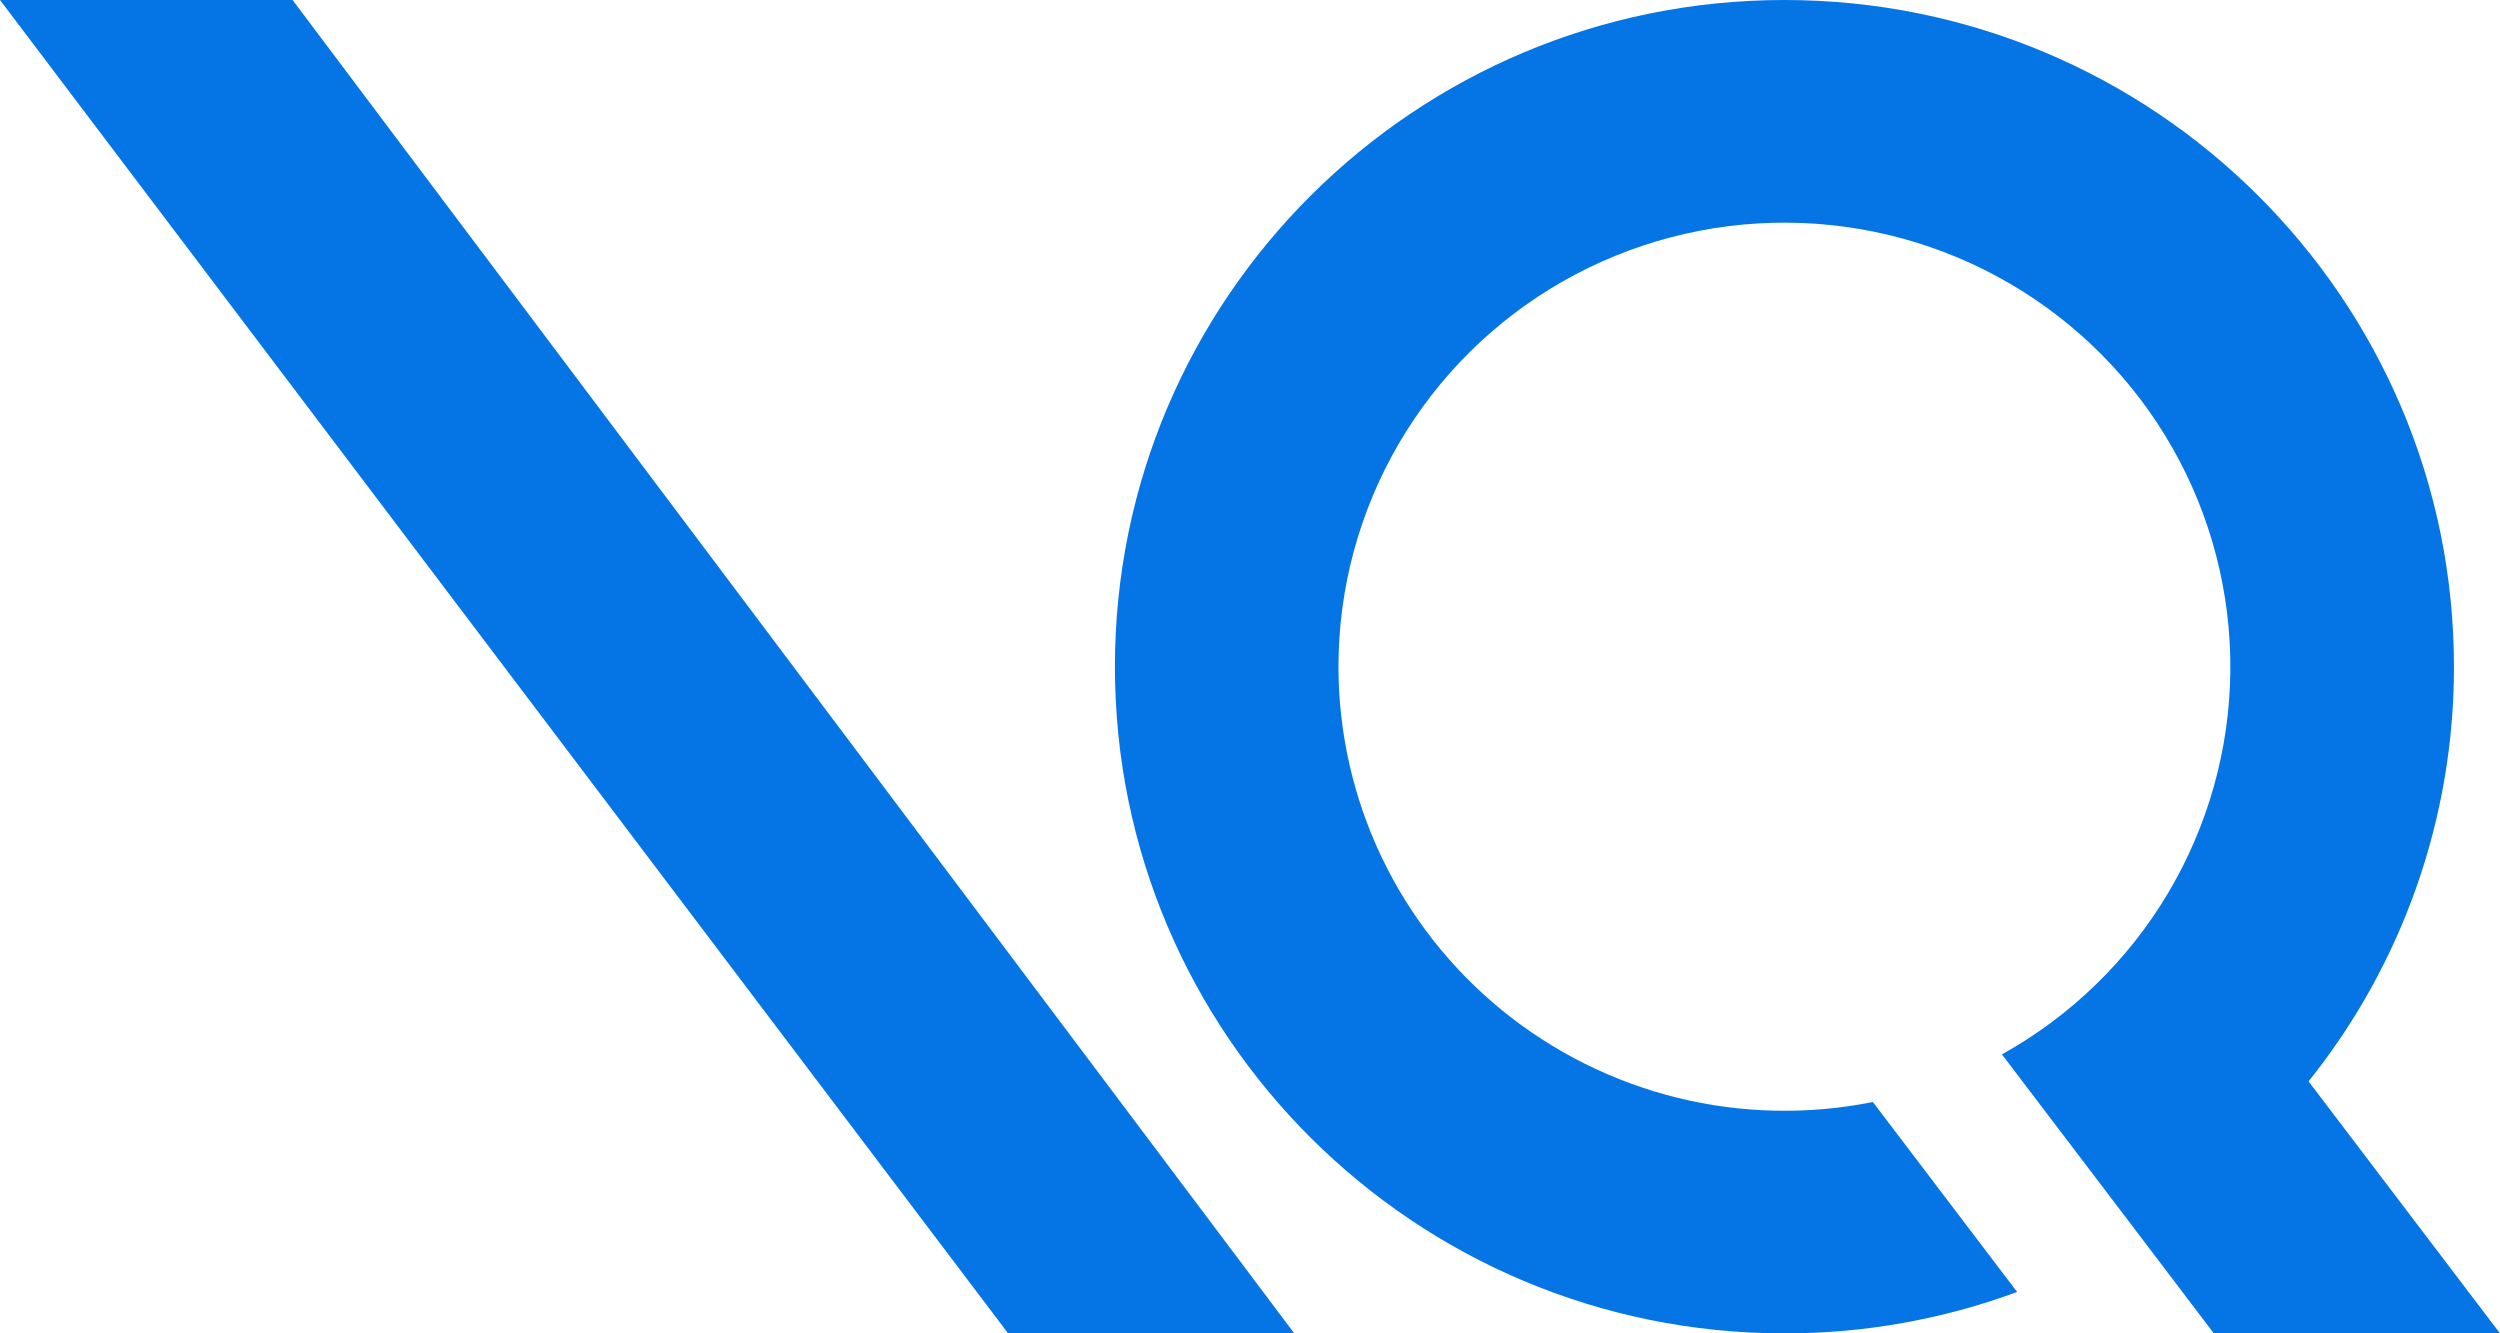 <svg width="60" height="32" viewBox="0 0 60 32" fill="none" xmlns="http://www.w3.org/2000/svg">
<g clip-path="url(#clip0)">
<path fill-rule="evenodd" clip-rule="evenodd" d="M32.123 16.001C32.123 14.124 32.621 12.28 33.566 10.656C34.512 9.032 35.871 7.686 37.507 6.753C39.143 5.82 40.998 5.334 42.883 5.344C44.768 5.354 46.617 5.86 48.243 6.81C49.869 7.76 51.214 9.121 52.142 10.755C53.07 12.389 53.548 14.238 53.528 16.115C53.508 17.992 52.99 19.83 52.028 21.444C51.065 23.058 49.691 24.39 48.046 25.305L51.303 29.591L53.132 32.001H60L55.406 25.953C57.669 23.126 58.899 19.617 58.895 16.002C58.895 7.165 51.697 0 42.826 0C33.954 0 26.758 7.165 26.758 16.001C26.758 24.837 33.953 32.001 42.826 32.001C44.732 32.004 46.623 31.667 48.411 31.007L44.949 26.448C43.395 26.76 41.791 26.725 40.252 26.345C38.713 25.964 37.279 25.248 36.051 24.249C34.824 23.249 33.835 21.991 33.156 20.565C32.477 19.139 32.124 17.58 32.123 16.001Z" fill="#0575E6"/>
<path fill-rule="evenodd" clip-rule="evenodd" d="M24.194 32L0 0H7.022L31.062 32" fill="#0575E6"/>
</g>
<defs>
<clipPath id="clip0">
<rect width="60" height="32" fill="white"/>
</clipPath>
</defs>
</svg>
